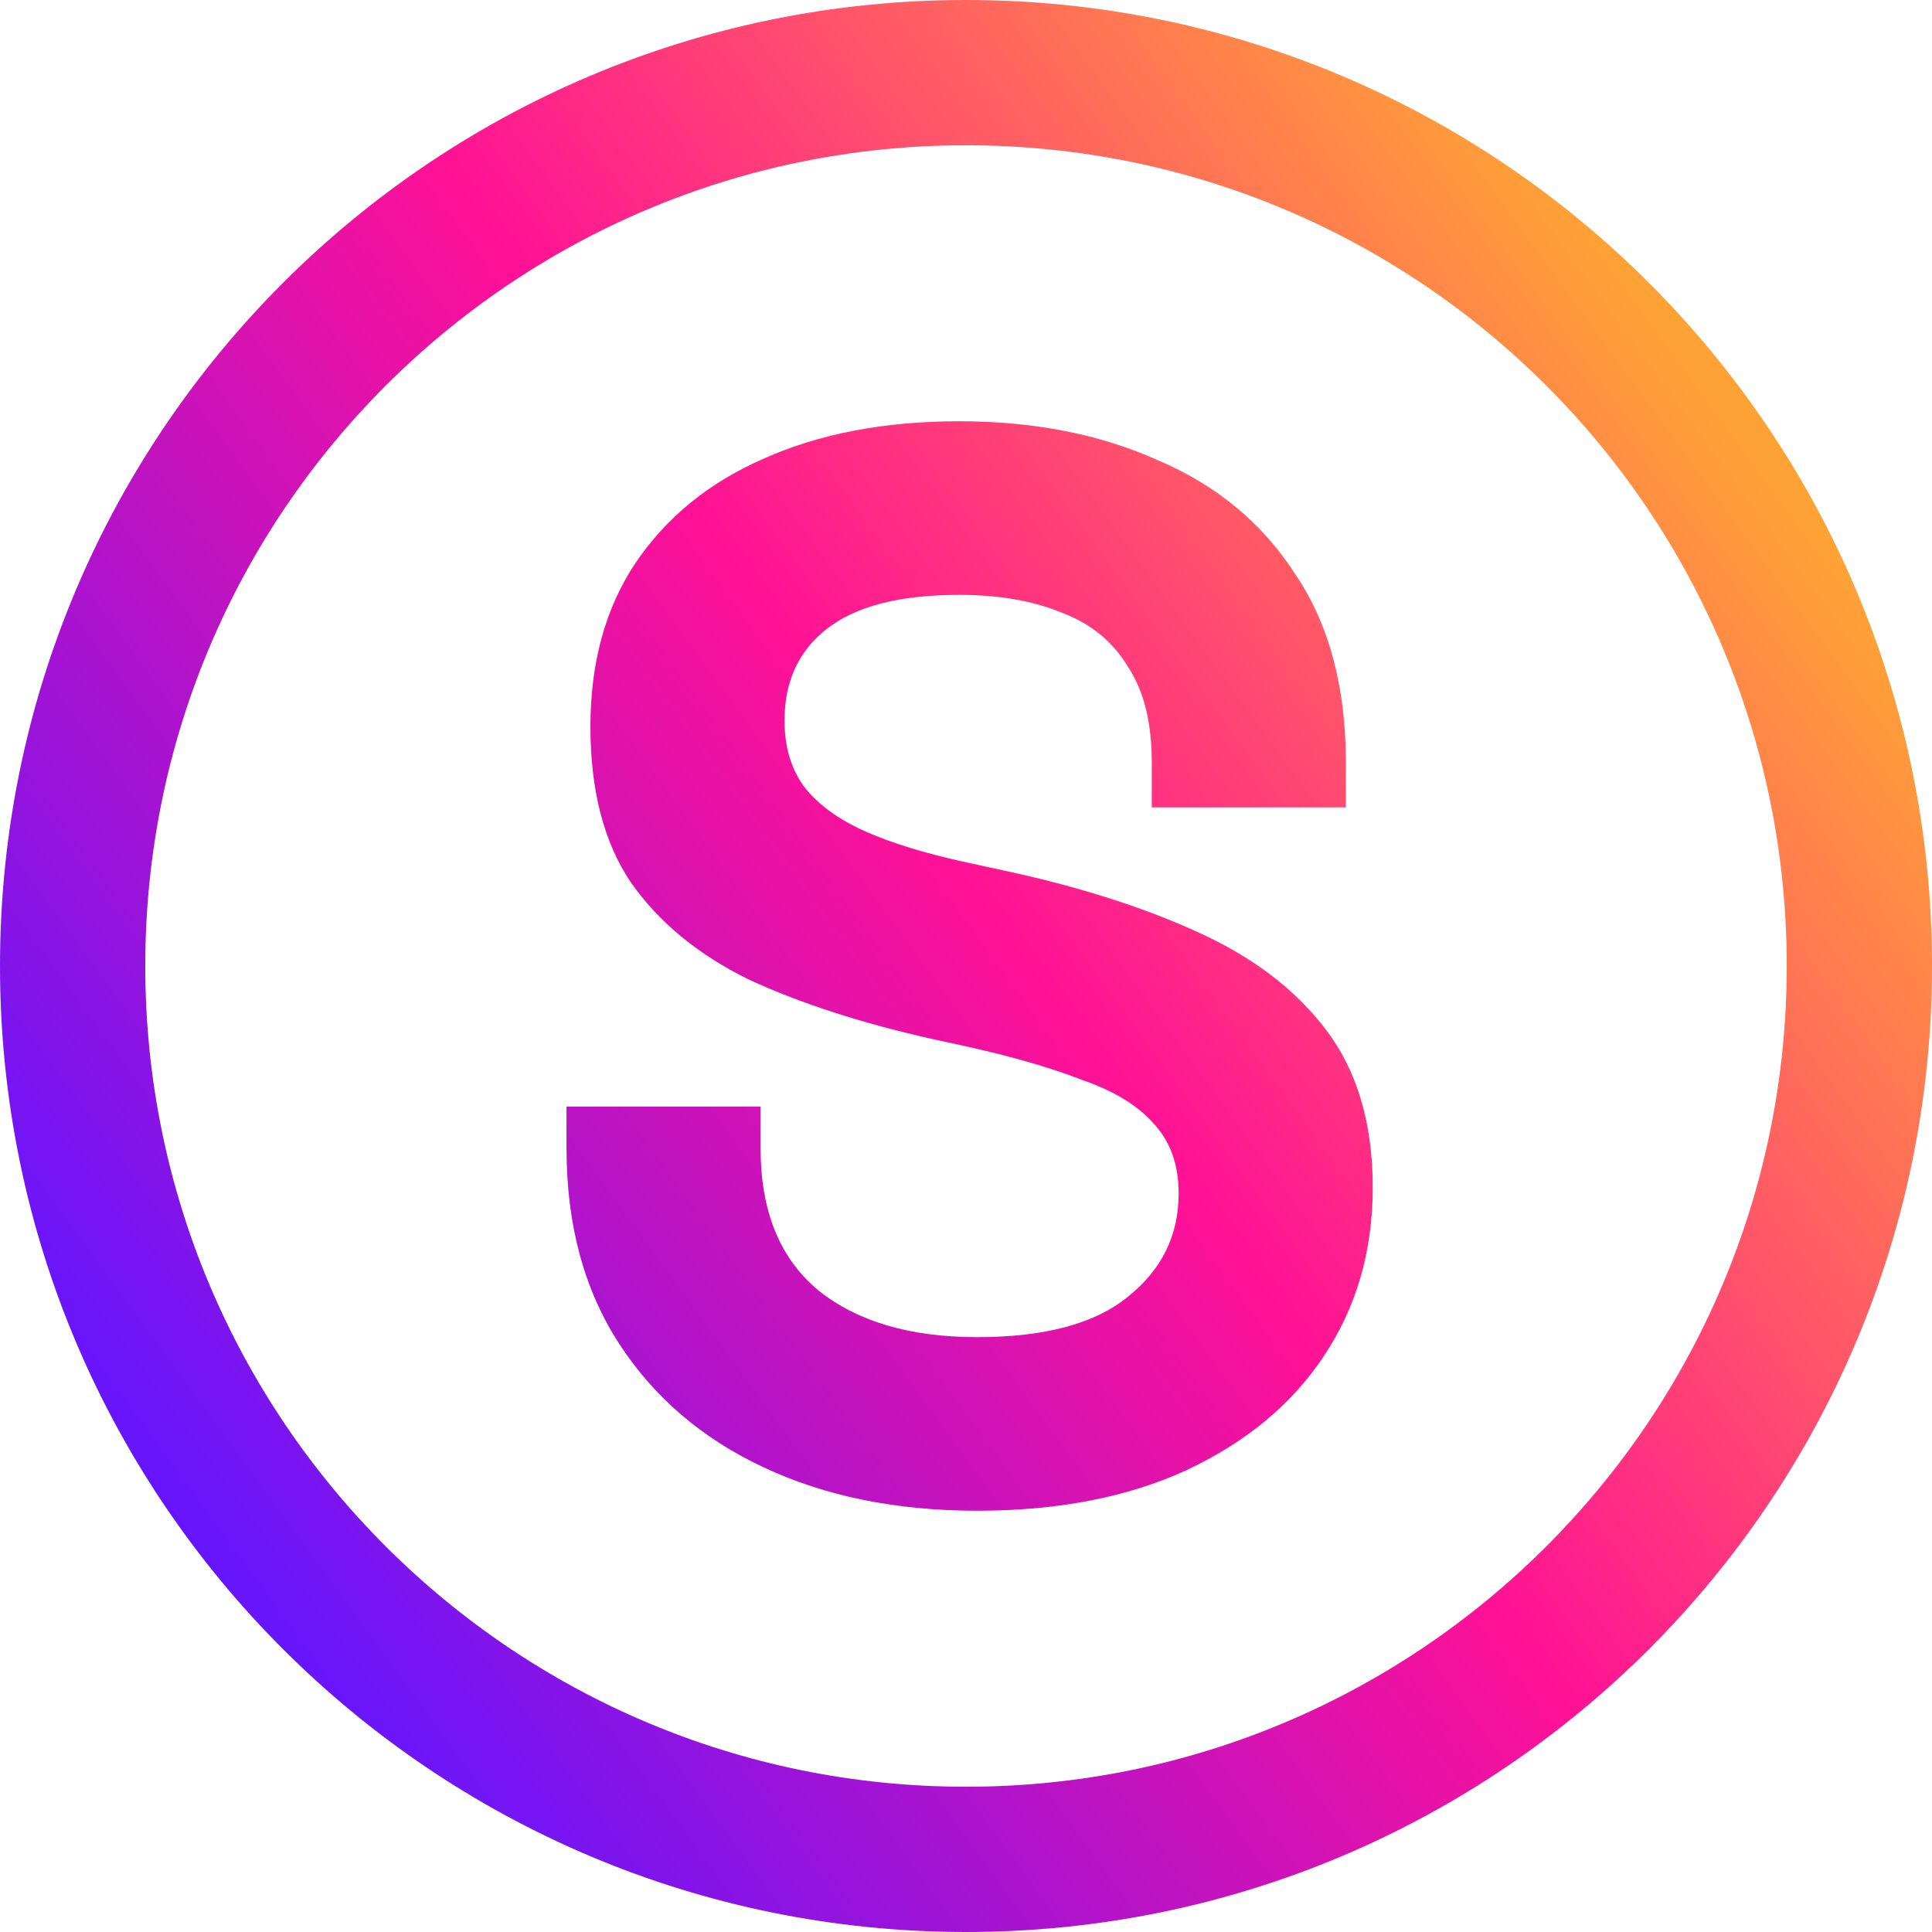 <svg width="266" height="266" viewBox="0 0 266 266" fill="none" xmlns="http://www.w3.org/2000/svg">
<path fill-rule="evenodd" clip-rule="evenodd" d="M246 133C246 195.408 195.408 246 133 246C70.592 246 20 195.408 20 133C20 70.592 70.592 20 133 20C195.408 20 246 70.592 246 133ZM266 133C266 206.454 206.454 266 133 266C59.546 266 0 206.454 0 133C0 59.546 59.546 0 133 0C206.454 0 266 59.546 266 133ZM105.133 202.025C113.63 206.008 123.428 208 134.528 208C145.628 208 155.22 206.146 163.306 202.437C171.528 198.591 177.831 193.371 182.217 186.777C186.739 180.047 189 172.286 189 163.495C189 154.703 186.876 147.492 182.628 141.86C178.38 136.228 172.419 131.695 164.744 128.261C157.207 124.827 148.3 122.011 138.022 119.813L133.294 118.783C127.539 117.547 122.811 116.104 119.111 114.456C115.411 112.808 112.602 110.747 110.683 108.275C108.902 105.802 108.011 102.78 108.011 99.209C108.011 93.852 109.93 89.662 113.767 86.64C117.741 83.481 123.839 81.901 132.061 81.901C137.543 81.901 142.27 82.725 146.244 84.374C150.219 85.885 153.233 88.357 155.289 91.791C157.481 95.088 158.578 99.484 158.578 104.978V111.159H185.3V104.978C185.3 94.538 182.97 85.885 178.311 79.016C173.789 72.011 167.485 66.791 159.4 63.357C151.452 59.786 142.339 58 132.061 58C121.783 58 112.807 59.717 105.133 63.151C97.596 66.448 91.704 71.255 87.456 77.574C83.344 83.755 81.289 91.242 81.289 100.033C81.289 108.824 83.139 115.967 86.839 121.462C90.676 126.956 96.089 131.42 103.078 134.854C110.204 138.151 118.7 140.898 128.567 143.096L133.294 144.126C139.461 145.5 144.669 147.011 148.917 148.659C153.302 150.17 156.591 152.162 158.783 154.635C161.113 157.107 162.278 160.335 162.278 164.319C162.278 170.088 159.948 174.827 155.289 178.536C150.767 182.244 143.846 184.099 134.528 184.099C125.346 184.099 118.083 181.97 112.739 177.712C107.394 173.316 104.722 166.791 104.722 158.137V152.368H78V158.137C78 168.577 80.398 177.505 85.194 184.923C89.991 192.341 96.637 198.041 105.133 202.025Z" fill="url(#paint0_linear_401_1389)"/>
<defs>
<linearGradient id="paint0_linear_401_1389" x1="29.5" y1="219.5" x2="242.874" y2="63.781" gradientUnits="userSpaceOnUse">
<stop stop-color="#6315FF"/>
<stop offset="0.535" stop-color="#FF1196"/>
<stop offset="1" stop-color="#FFA236"/>
</linearGradient>
</defs>
</svg>
